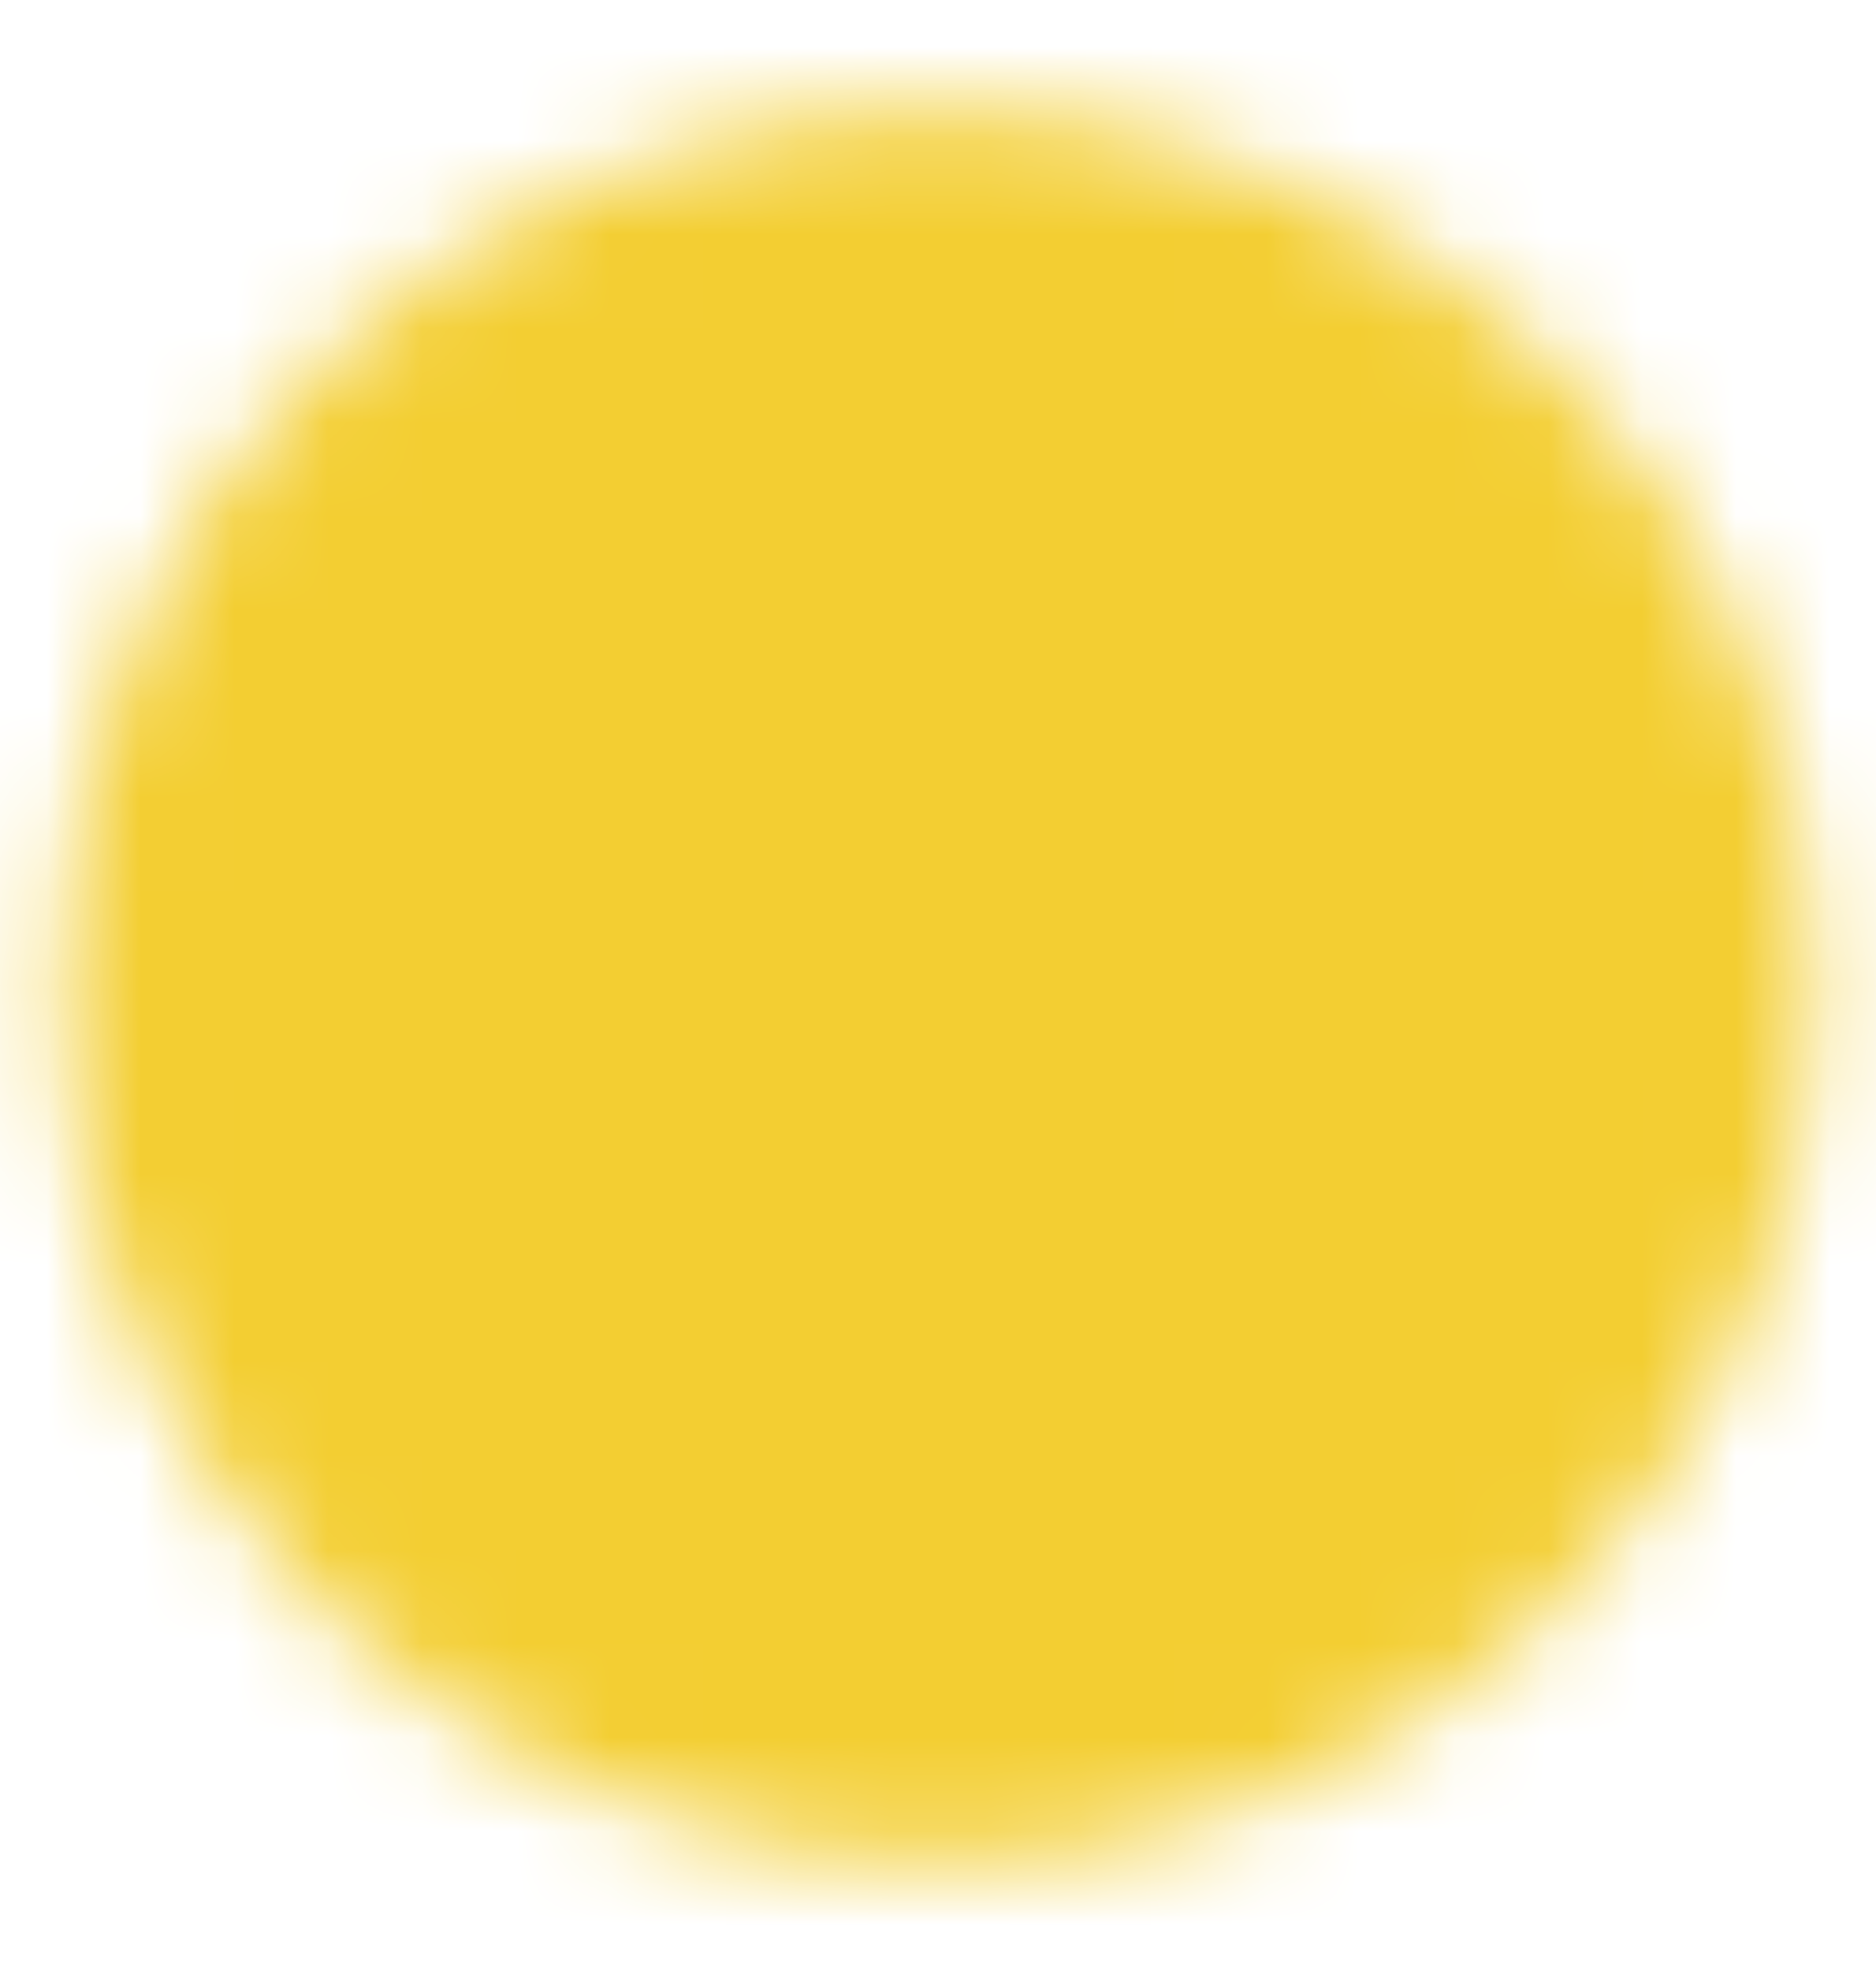 <svg width="20" height="21" viewBox="0 0 20 21" fill="none" xmlns="http://www.w3.org/2000/svg">
<mask id="mask0_438_11214" style="mask-type:luminance" maskUnits="userSpaceOnUse" x="0" y="1" width="20" height="19">
<path d="M9.999 18.833C11.094 18.835 12.178 18.62 13.189 18.201C14.2 17.782 15.119 17.168 15.892 16.393C16.667 15.62 17.281 14.701 17.7 13.69C18.119 12.679 18.334 11.595 18.333 10.5C18.334 9.406 18.119 8.322 17.7 7.31C17.281 6.299 16.667 5.381 15.892 4.608C15.119 3.833 14.2 3.218 13.189 2.799C12.178 2.38 11.094 2.165 9.999 2.167C8.905 2.165 7.821 2.38 6.81 2.799C5.798 3.218 4.88 3.833 4.107 4.608C3.332 5.381 2.717 6.299 2.298 7.31C1.88 8.322 1.665 9.406 1.666 10.5C1.665 11.595 1.88 12.679 2.298 13.69C2.717 14.701 3.332 15.62 4.107 16.393C4.88 17.168 5.798 17.782 6.81 18.201C7.821 18.62 8.905 18.835 9.999 18.833Z" fill="white" stroke="white" stroke-width="2" stroke-linejoin="round"/>
<path d="M6.666 10.5L9.166 13L14.166 8" stroke="black" stroke-width="2" stroke-linecap="round" stroke-linejoin="round"/>
</mask>
<g mask="url(#mask0_438_11214)">
<path d="M0 0.5H20V20.5H0V0.5Z" fill="#F3CE32"/>
</g>
</svg>

